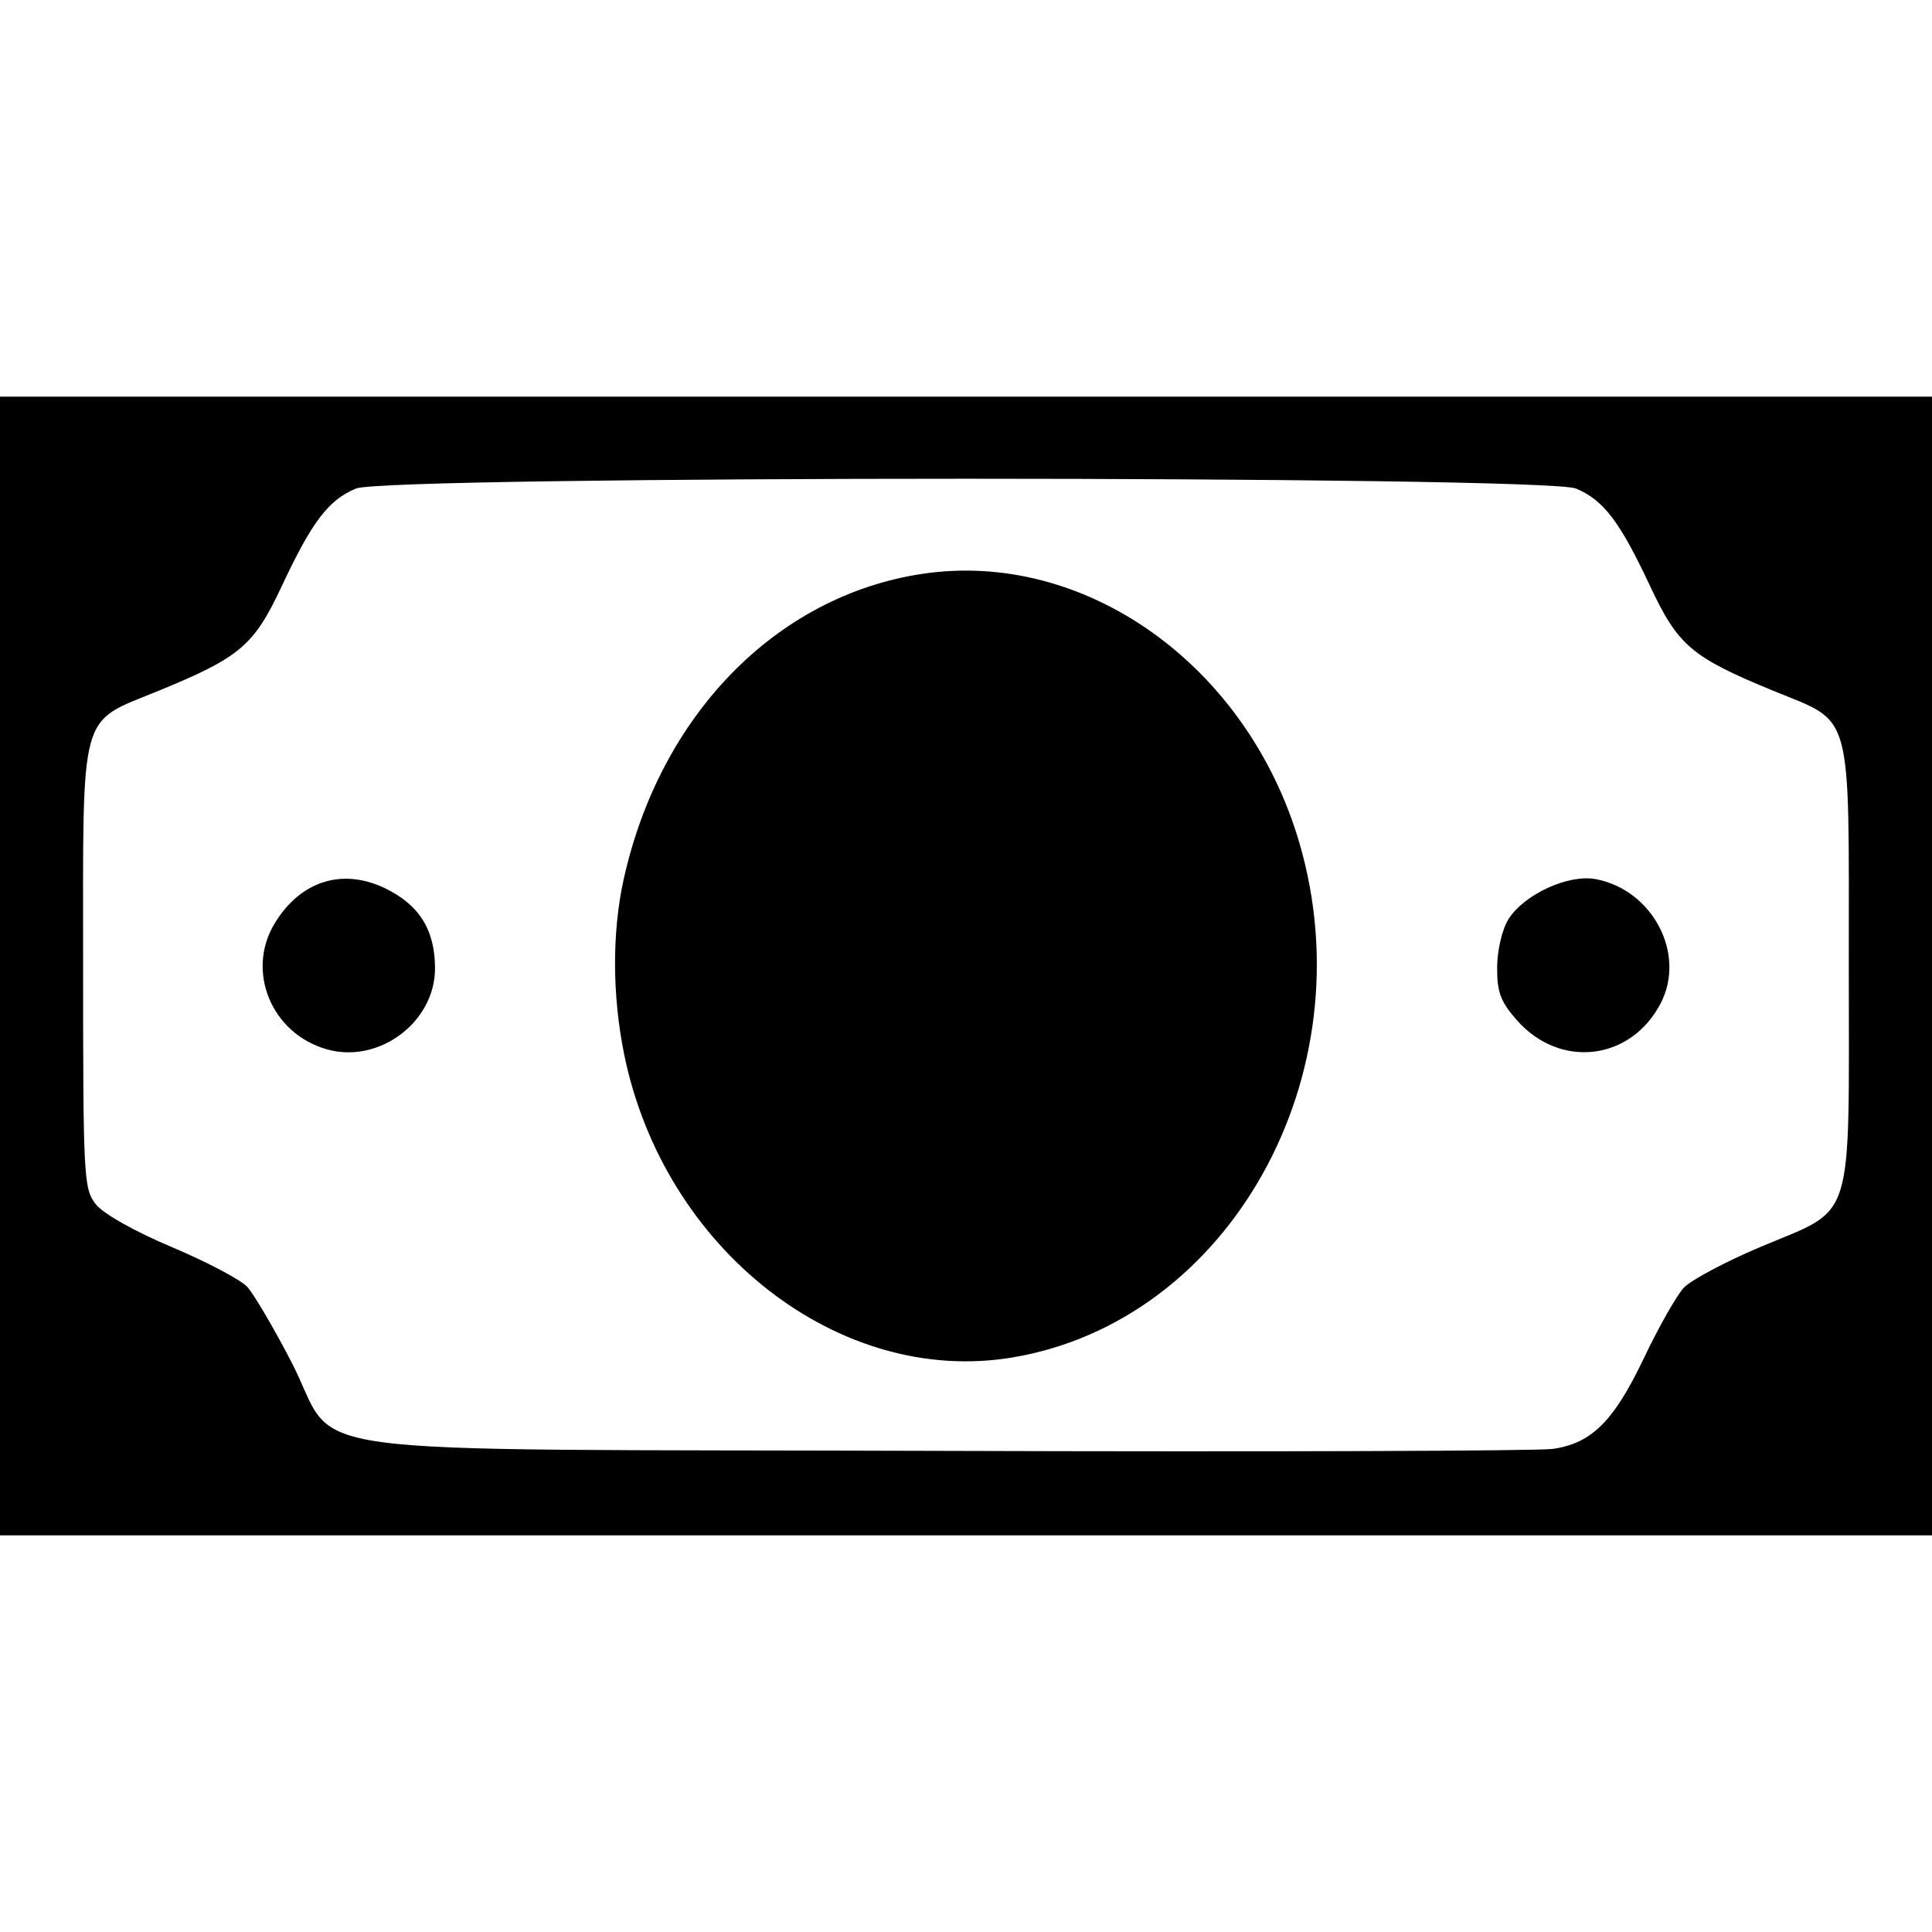 <?xml version="1.0" encoding="UTF-8" standalone="no"?>
<!-- Created with Inkscape (http://www.inkscape.org/) -->

<svg
   xmlns:dc="http://purl.org/dc/elements/1.1/"
   xmlns:cc="http://creativecommons.org/ns#"
   xmlns:rdf="http://www.w3.org/1999/02/22-rdf-syntax-ns#"
   xmlns:svg="http://www.w3.org/2000/svg"
   xmlns="http://www.w3.org/2000/svg"
   xmlns:sodipodi="http://sodipodi.sourceforge.net/DTD/sodipodi-0.dtd"
   xmlns:inkscape="http://www.inkscape.org/namespaces/inkscape"
   width="360"
   height="360"
   viewBox="0 0 95.25 95.25"
   version="1.1"
   id="svg839"
   inkscape:version="0.92.4 (5da689c313, 2019-01-14)"
   sodipodi:docname="acc_cash.svg">
  <defs
     id="defs833" />
  <sodipodi:namedview
     id="base"
     pagecolor="#ffffff"
     bordercolor="#666666"
     borderopacity="1.0"
     inkscape:pageopacity="0.0"
     inkscape:pageshadow="2"
     inkscape:zoom="0.35"
     inkscape:cx="-155.71429"
     inkscape:cy="560"
     inkscape:document-units="mm"
     inkscape:current-layer="layer1"
     showgrid="false"
     inkscape:pagecheckerboard="true"
     units="px"
     inkscape:window-width="1825"
     inkscape:window-height="1046"
     inkscape:window-x="84"
     inkscape:window-y="-11"
     inkscape:window-maximized="1" />
  <g
     inkscape:label="Layer 1"
     inkscape:groupmode="layer"
     id="layer1"
     transform="translate(0,-201.75)">
    <path
       style="fill:#000000;stroke-width:0.315"
       d="m 47.625,221.305 h 47.625 v 28.07 28.07 H 47.625 2.5e-6 V 249.375 221.305 Z M 4.724,261.122 c 0.368,0.468 1.909,1.336 3.756,2.115 1.723,0.727 3.393,1.609 3.712,1.959 0.319,0.351 1.29,2 2.157,3.666 2.522,4.843 -1.356,4.309 32.115,4.418 15.816,0.052 29.36,0.008 30.096,-0.098 1.915,-0.275 3.007,-1.366 4.498,-4.499 0.72,-1.513 1.599,-3.062 1.952,-3.442 0.354,-0.38 2.048,-1.284 3.766,-2.009 4.717,-1.99 4.372,-0.896 4.372,-13.859 0,-12.809 0.237,-11.942 -3.706,-13.56 -4.043,-1.66 -4.712,-2.227 -6.093,-5.175 -1.486,-3.172 -2.294,-4.234 -3.649,-4.801 -1.545,-0.646 -58.61,-0.646 -60.155,0 -1.355,0.566 -2.163,1.629 -3.649,4.801 -1.381,2.947 -2.05,3.515 -6.093,5.175 -3.942,1.618 -3.706,0.751 -3.706,13.56 0,10.438 0.029,10.991 0.624,11.747 z m 8.824,-13.859 c 1.272,-2.086 3.337,-2.736 5.445,-1.716 1.68,0.813 2.454,2.057 2.454,3.944 0,2.657 -2.772,4.726 -5.344,3.989 -2.729,-0.783 -3.993,-3.858 -2.555,-6.217 z m 17.197,-2.146 c 1.783,-8.087 7.492,-13.956 14.655,-15.065 8.055,-1.247 16.094,4.468 18.665,13.266 3.339,11.426 -3.437,23.565 -14.154,25.357 -8.538,1.428 -17.184,-5.326 -19.14,-14.951 -0.589,-2.897 -0.598,-6.015 -0.026,-8.608 z m 43.618,1.961 c 0.761,-1.228 2.955,-2.24 4.307,-1.986 2.806,0.526 4.464,3.684 3.208,6.113 -1.471,2.845 -4.974,3.257 -7.1,0.836 -0.799,-0.91 -0.973,-1.378 -0.967,-2.598 0.005,-0.844 0.243,-1.866 0.552,-2.364 z"
       id="path1892"
       inkscape:connector-curvature="0"
       sodipodi:nodetypes="cccccccccccsscccccsccccscsccccsccccssscccccscc" />
  </g>
</svg>
